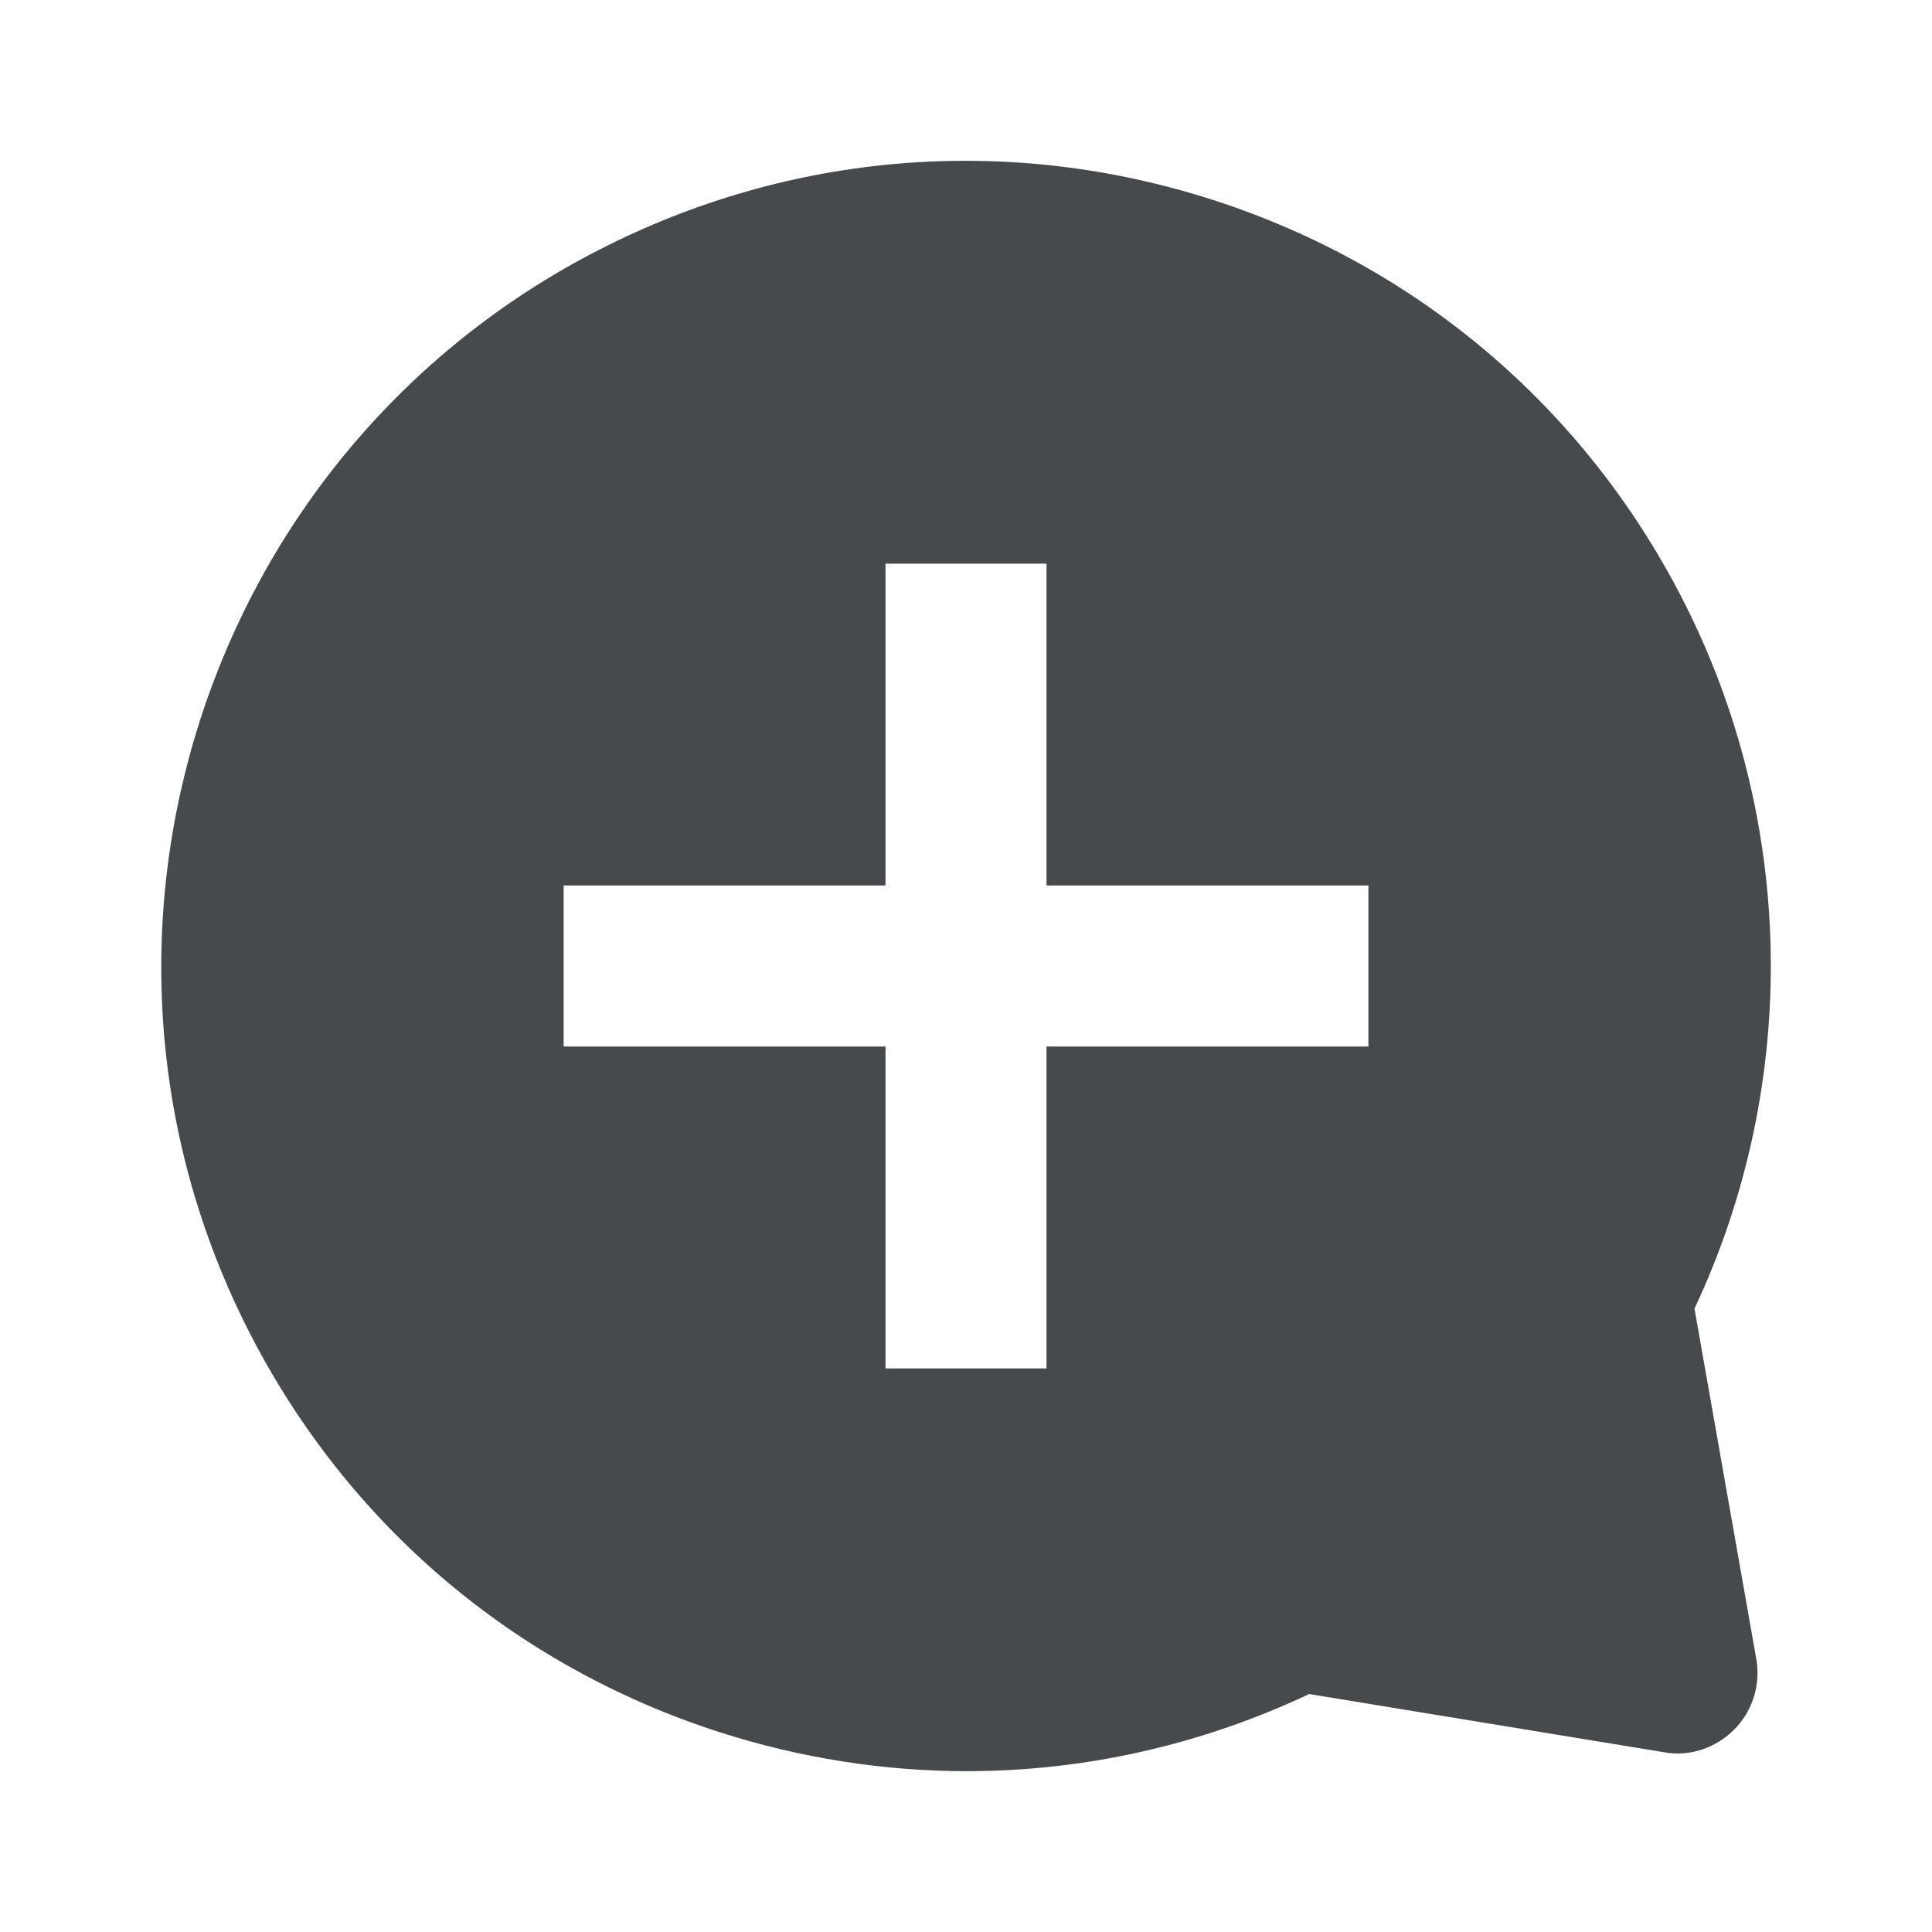 <svg width="24" height="24" viewBox="0 0 24 24" fill="none" xmlns="http://www.w3.org/2000/svg">
<path d="M21.05 16.255C22.362 13.463 22.312 10.192 20.898 7.437C19.679 5.061 17.608 3.302 15.066 2.483C12.523 1.665 9.815 1.886 7.438 3.105C2.532 5.621 0.588 11.658 3.104 16.563C4.323 18.94 6.394 20.699 8.937 21.517C9.946 21.841 10.981 22.002 12.011 22.002C13.467 22.002 14.914 21.68 16.263 21.044L20.671 21.767C20.99 21.826 21.316 21.714 21.544 21.484C21.772 21.254 21.874 20.926 21.817 20.607L21.049 16.254L21.05 16.255ZM16.999 13H13V16.999H11V13H7.002V11H11V7.002H13V11H16.999V13Z" fill="#464A4D"/>
</svg>
